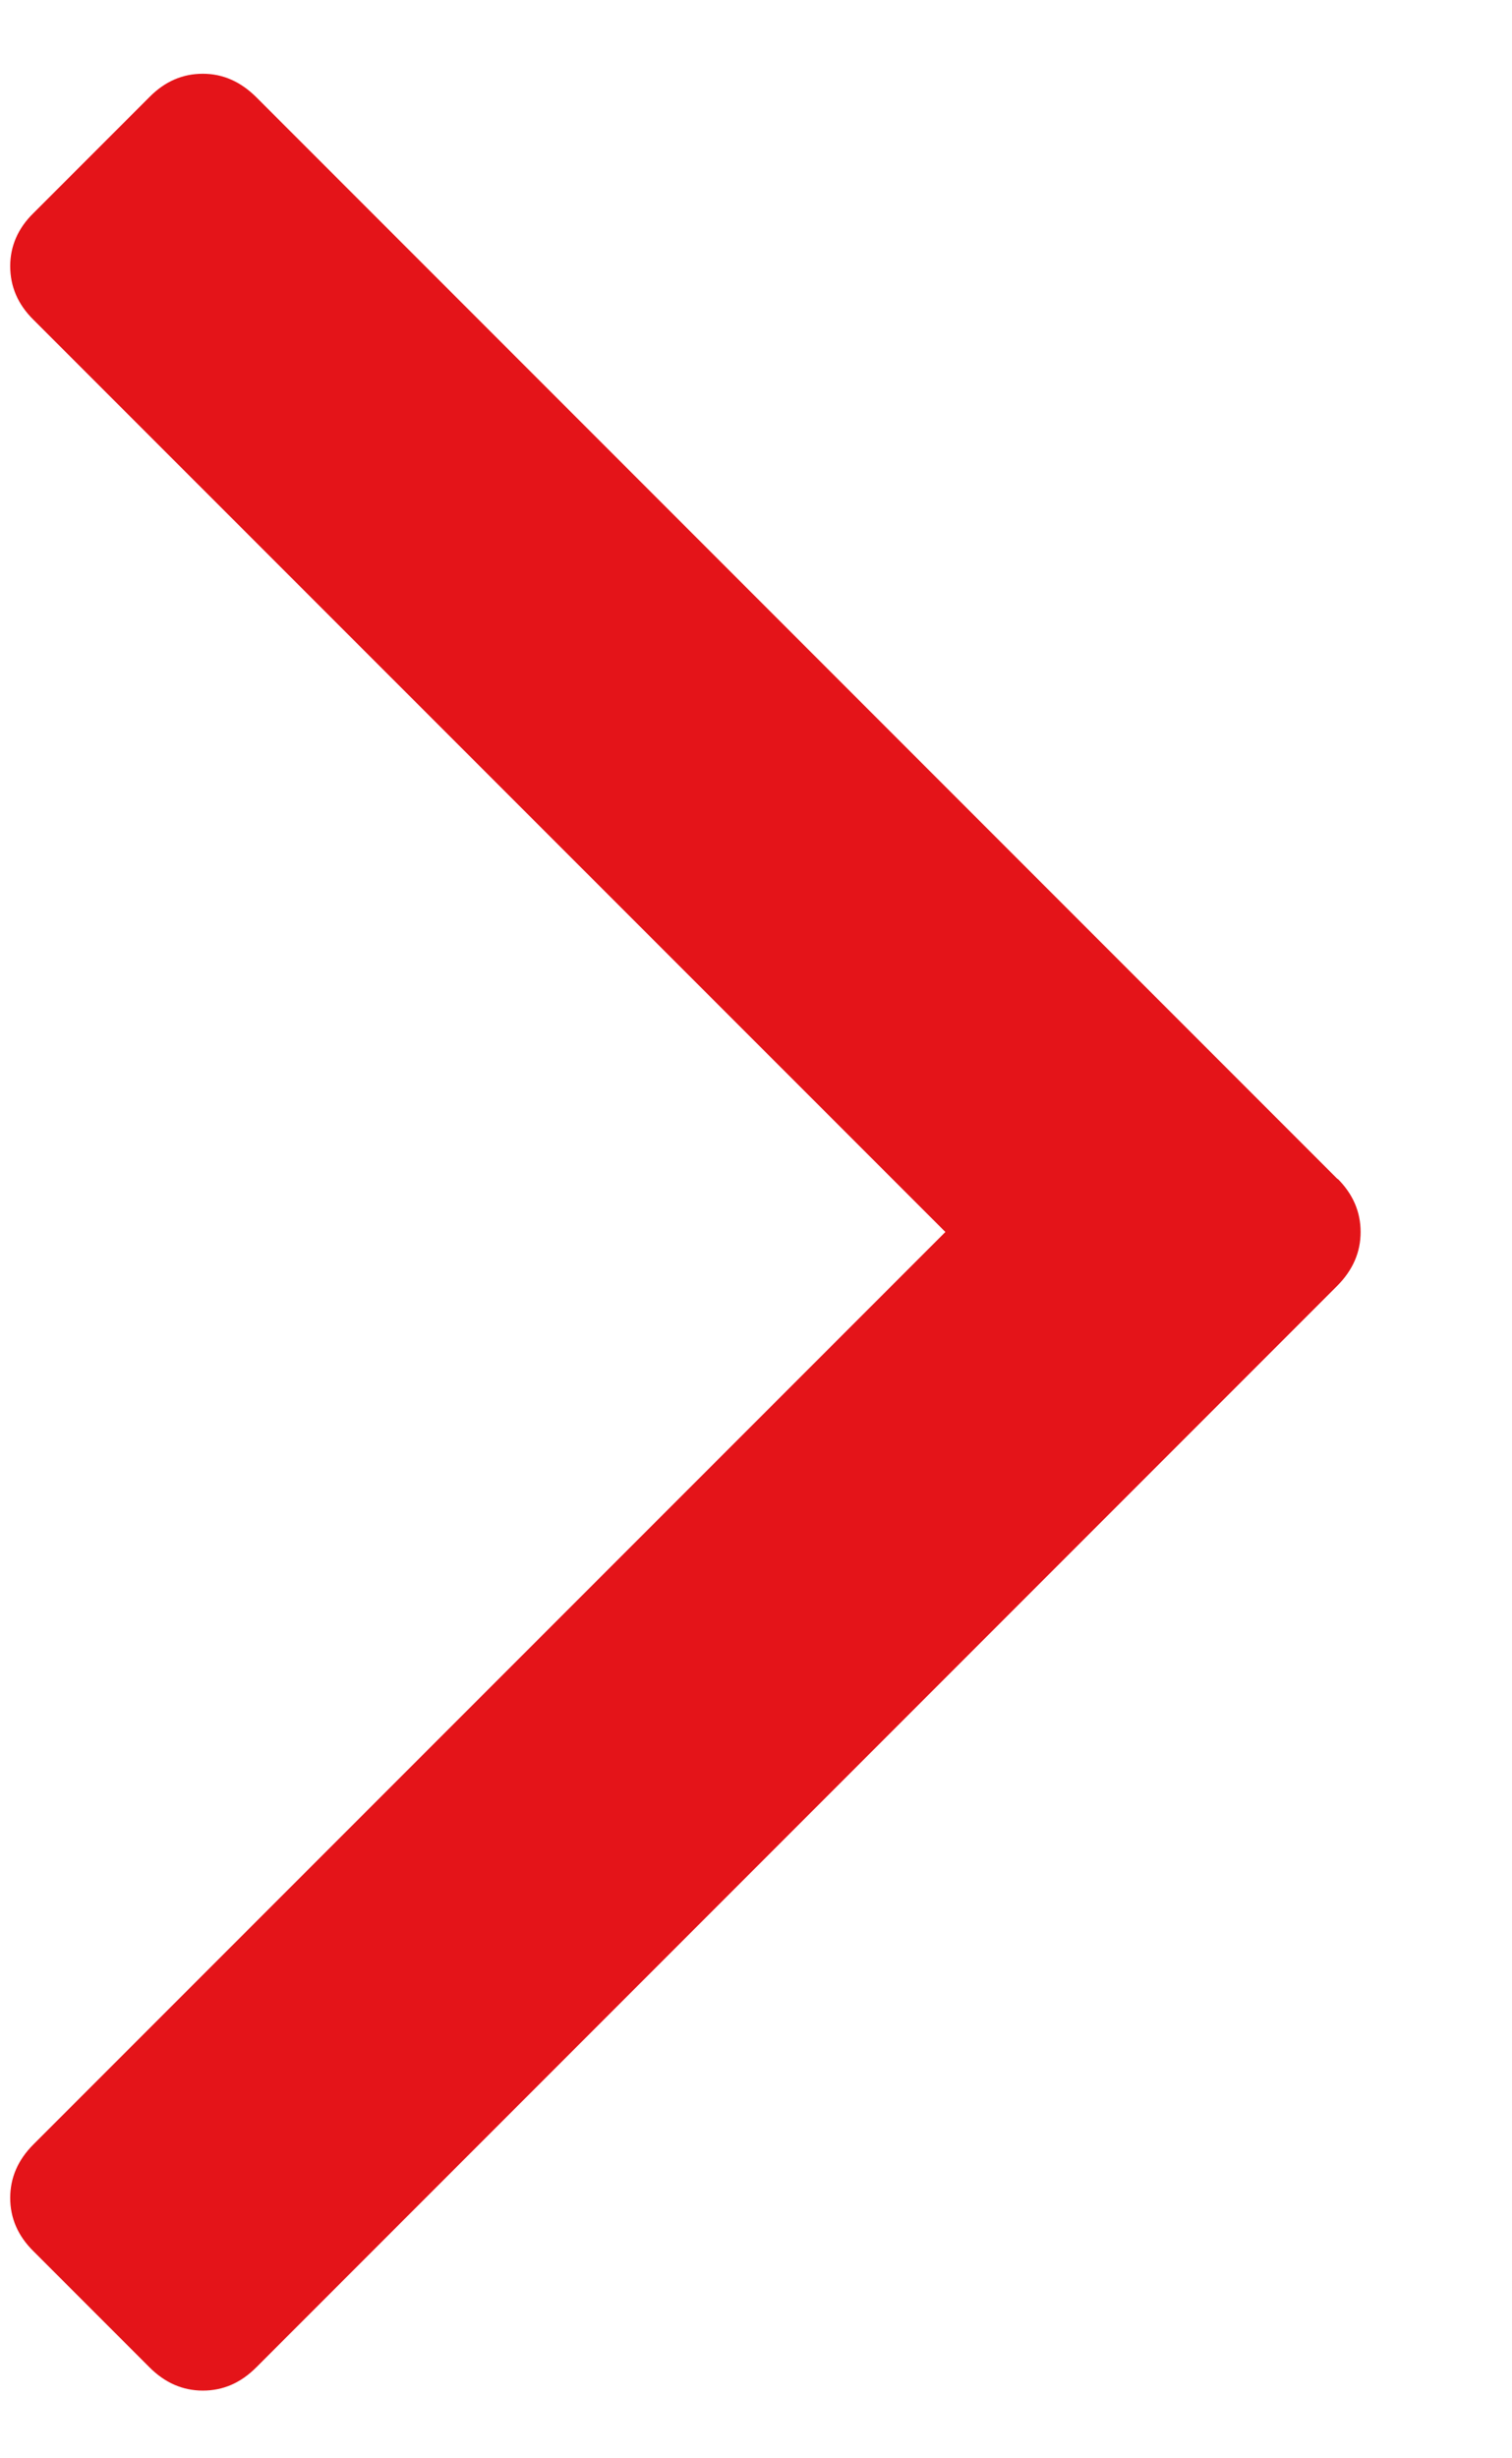 <svg xmlns="http://www.w3.org/2000/svg" width="8" height="13"><path fill-rule="evenodd" fill="#E41419" d="M7.078 6.236L1.358.516C1.274.432 1.18.39 1.073.39c-.106 0-.2.04-.282.123l-.614.614c-.082.08-.123.175-.123.28 0 .108.04.202.123.284l4.825 4.824-4.825 4.825c-.082.082-.123.176-.123.283 0 .106.04.2.123.282l.614.614c.082.082.176.123.282.123.107 0 .2-.04.283-.123l5.72-5.72c.082-.083.123-.177.123-.284 0-.106-.04-.2-.122-.282z"/></svg>